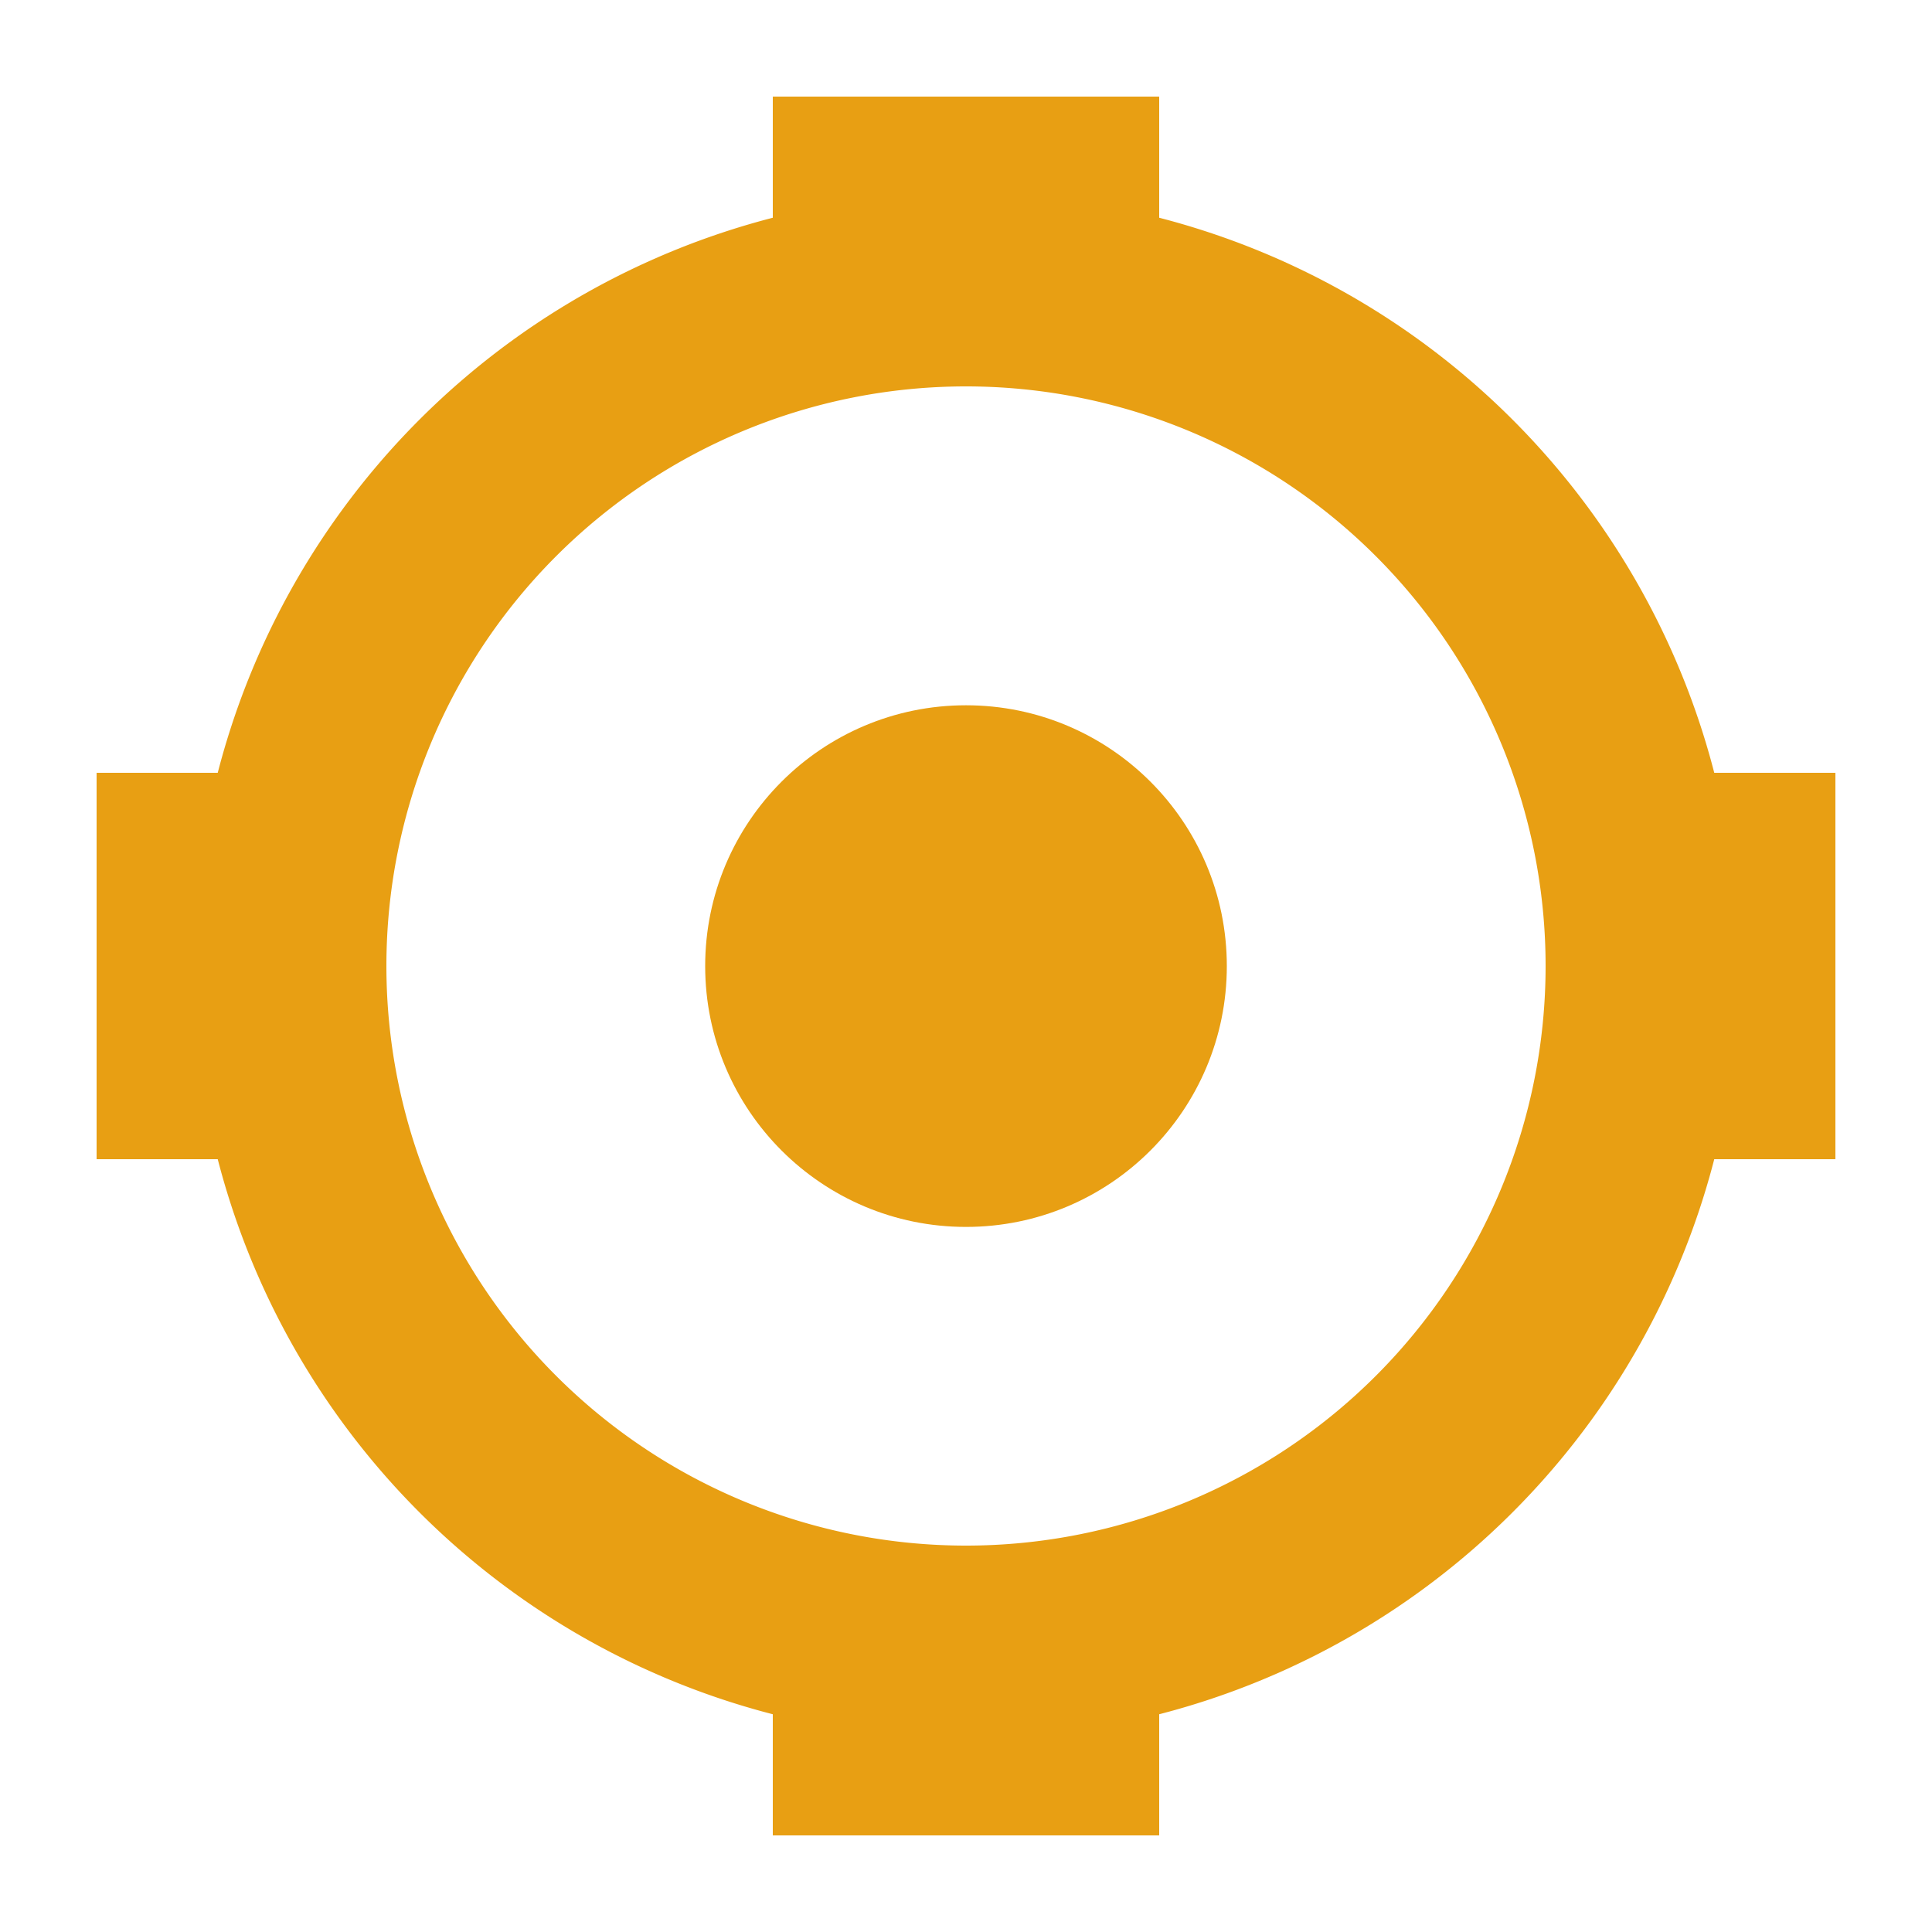 <svg xmlns="http://www.w3.org/2000/svg" width="12px" height="12px" fill="currentColor" viewBox="0 0 20 20"><rect x="8" y="1" width="4" height="2" fill="#E89F13"></rect><rect x="19" y="8" width="4" height="2" transform="rotate(90 19 8)" fill="#E89F13"></rect><rect x="3" y="8" width="4" height="2" transform="rotate(90 3 8)" fill="#E89F13"></rect><rect x="8" y="17" width="4" height="2" fill="#E89F13"></rect><circle cx="10" cy="10.001" r="2.7" fill="#E89F13"></circle><path fill-rule="evenodd" clip-rule="evenodd" d="M10 4a6 6 0 100 12 6 6 0 000-12zm-8 6a8 8 0 1116 0 8 8 0 01-16 0z" fill="#E89F13"></path></svg>